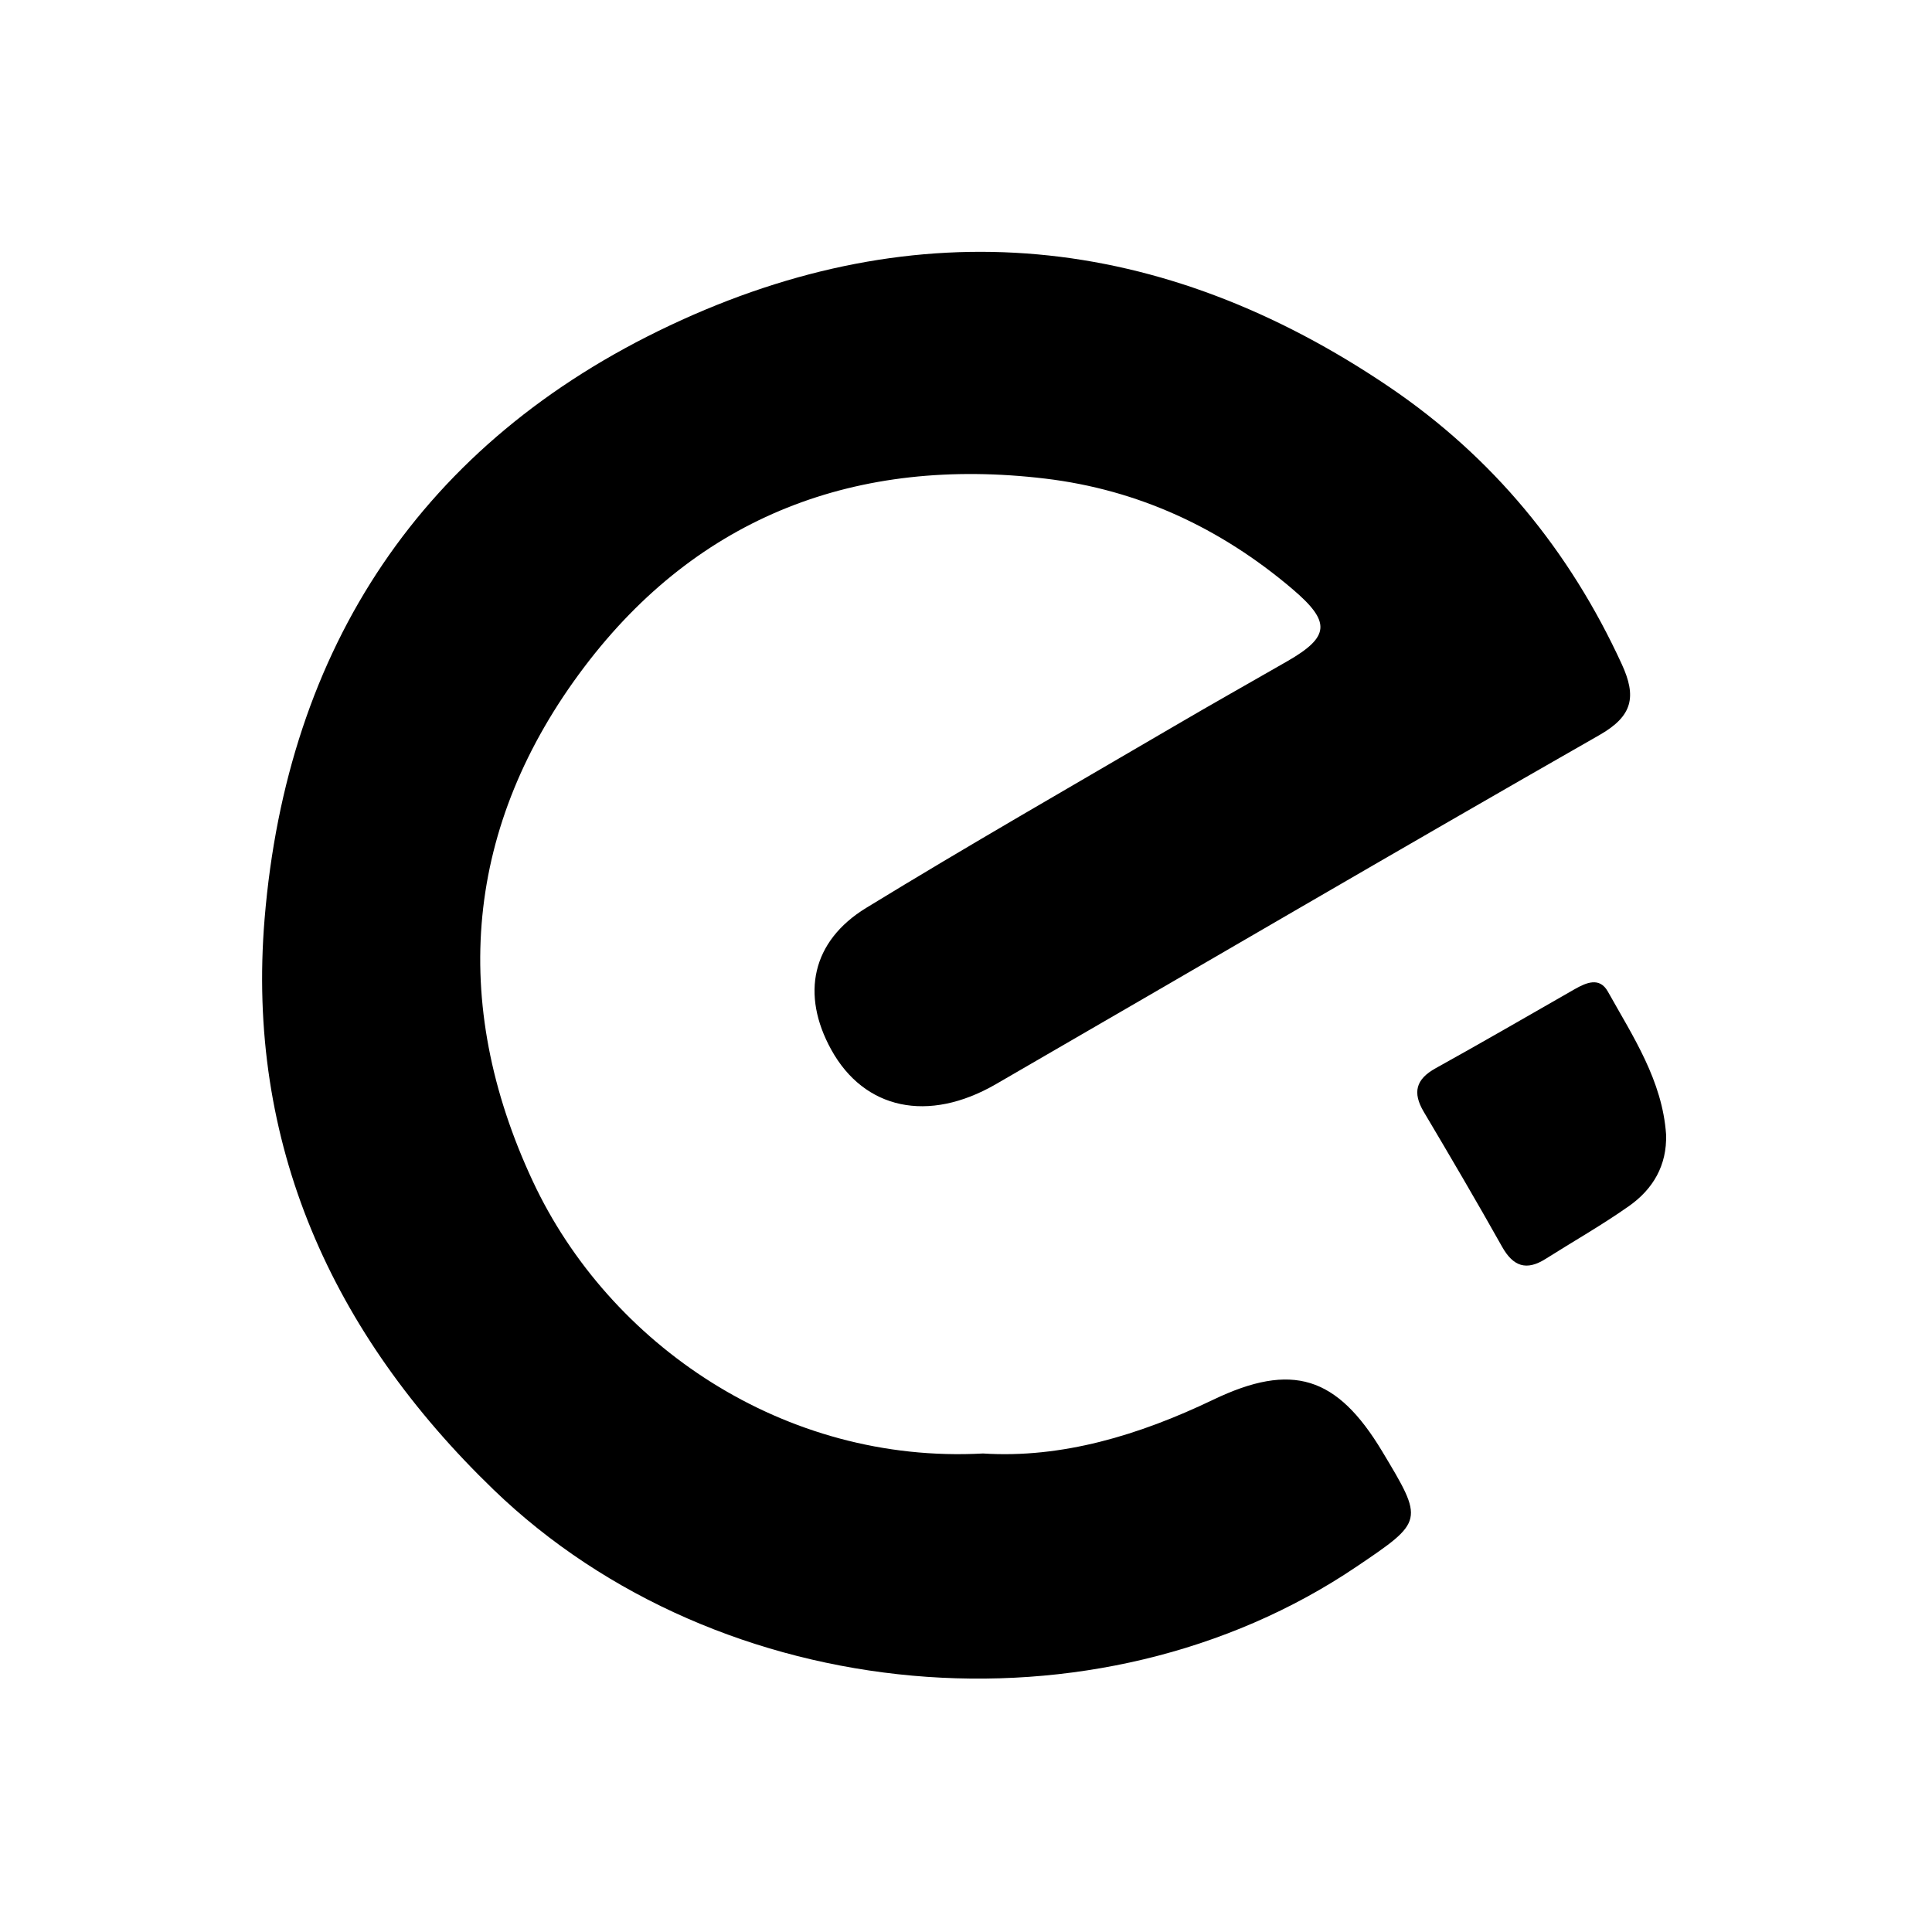 <?xml version="1.0" standalone="no"?><!DOCTYPE svg PUBLIC "-//W3C//DTD SVG 1.1//EN" "http://www.w3.org/Graphics/SVG/1.1/DTD/svg11.dtd"><svg t="1677903741955" class="icon" viewBox="0 0 1024 1024" version="1.1" xmlns="http://www.w3.org/2000/svg" p-id="2699" xmlns:xlink="http://www.w3.org/1999/xlink" width="200" height="200"><path d="M521.02 770.378c-105.429 5.715-198.18-57.752-238.616-144.279-44.437-95.078-36.054-188.952 27.389-272.73 60.482-79.871 144.552-111.601 244.114-99.71 49.422 5.903 92.993 26.194 130.978 58.434 20.609 17.503 20.149 25.325-2.699 38.437-19.854 11.399-39.807 22.617-59.557 34.196-54.606 31.99-109.549 63.426-163.518 96.469-28.902 17.685-34.681 45.898-18.527 75.17 17.476 31.657 51.355 39.027 87.25 18.275 106.662-61.683 212.966-123.978 319.964-185.081 17.704-10.108 19.649-20.392 11.783-37.524-27.678-60.27-68.44-109.776-123.062-146.809-120.695-81.832-249.476-94.943-381.356-32.78-131.563 62.016-203.031 170.917-214.912 314.445-9.844 118.986 35.429 219.728 121.313 302.635 119.744 115.588 319.863 133.776 457.407 40.852 35.815-24.188 35.815-24.188 13.609-61.133-24.009-39.935-47.834-47.358-89.514-27.378C603.627 760.767 562.745 773.048 521.02 770.378z" p-id="2700"></path><path d="M883.059 601.29c-1.984-28.583-17.484-51.802-30.86-75.741-4.367-7.818-11.373-4.81-17.625-1.243-24.516 14.035-48.956 28.191-73.659 41.886-10.5 5.822-12.357 12.871-6.286 23.104 14.069 23.714 28.035 47.49 41.524 71.53 5.862 10.444 12.892 12.833 23.008 6.437 14.772-9.336 30.021-17.995 44.281-28.05C876.127 630.26 883.58 617.678 883.059 601.29z" p-id="2701"></path></svg>
